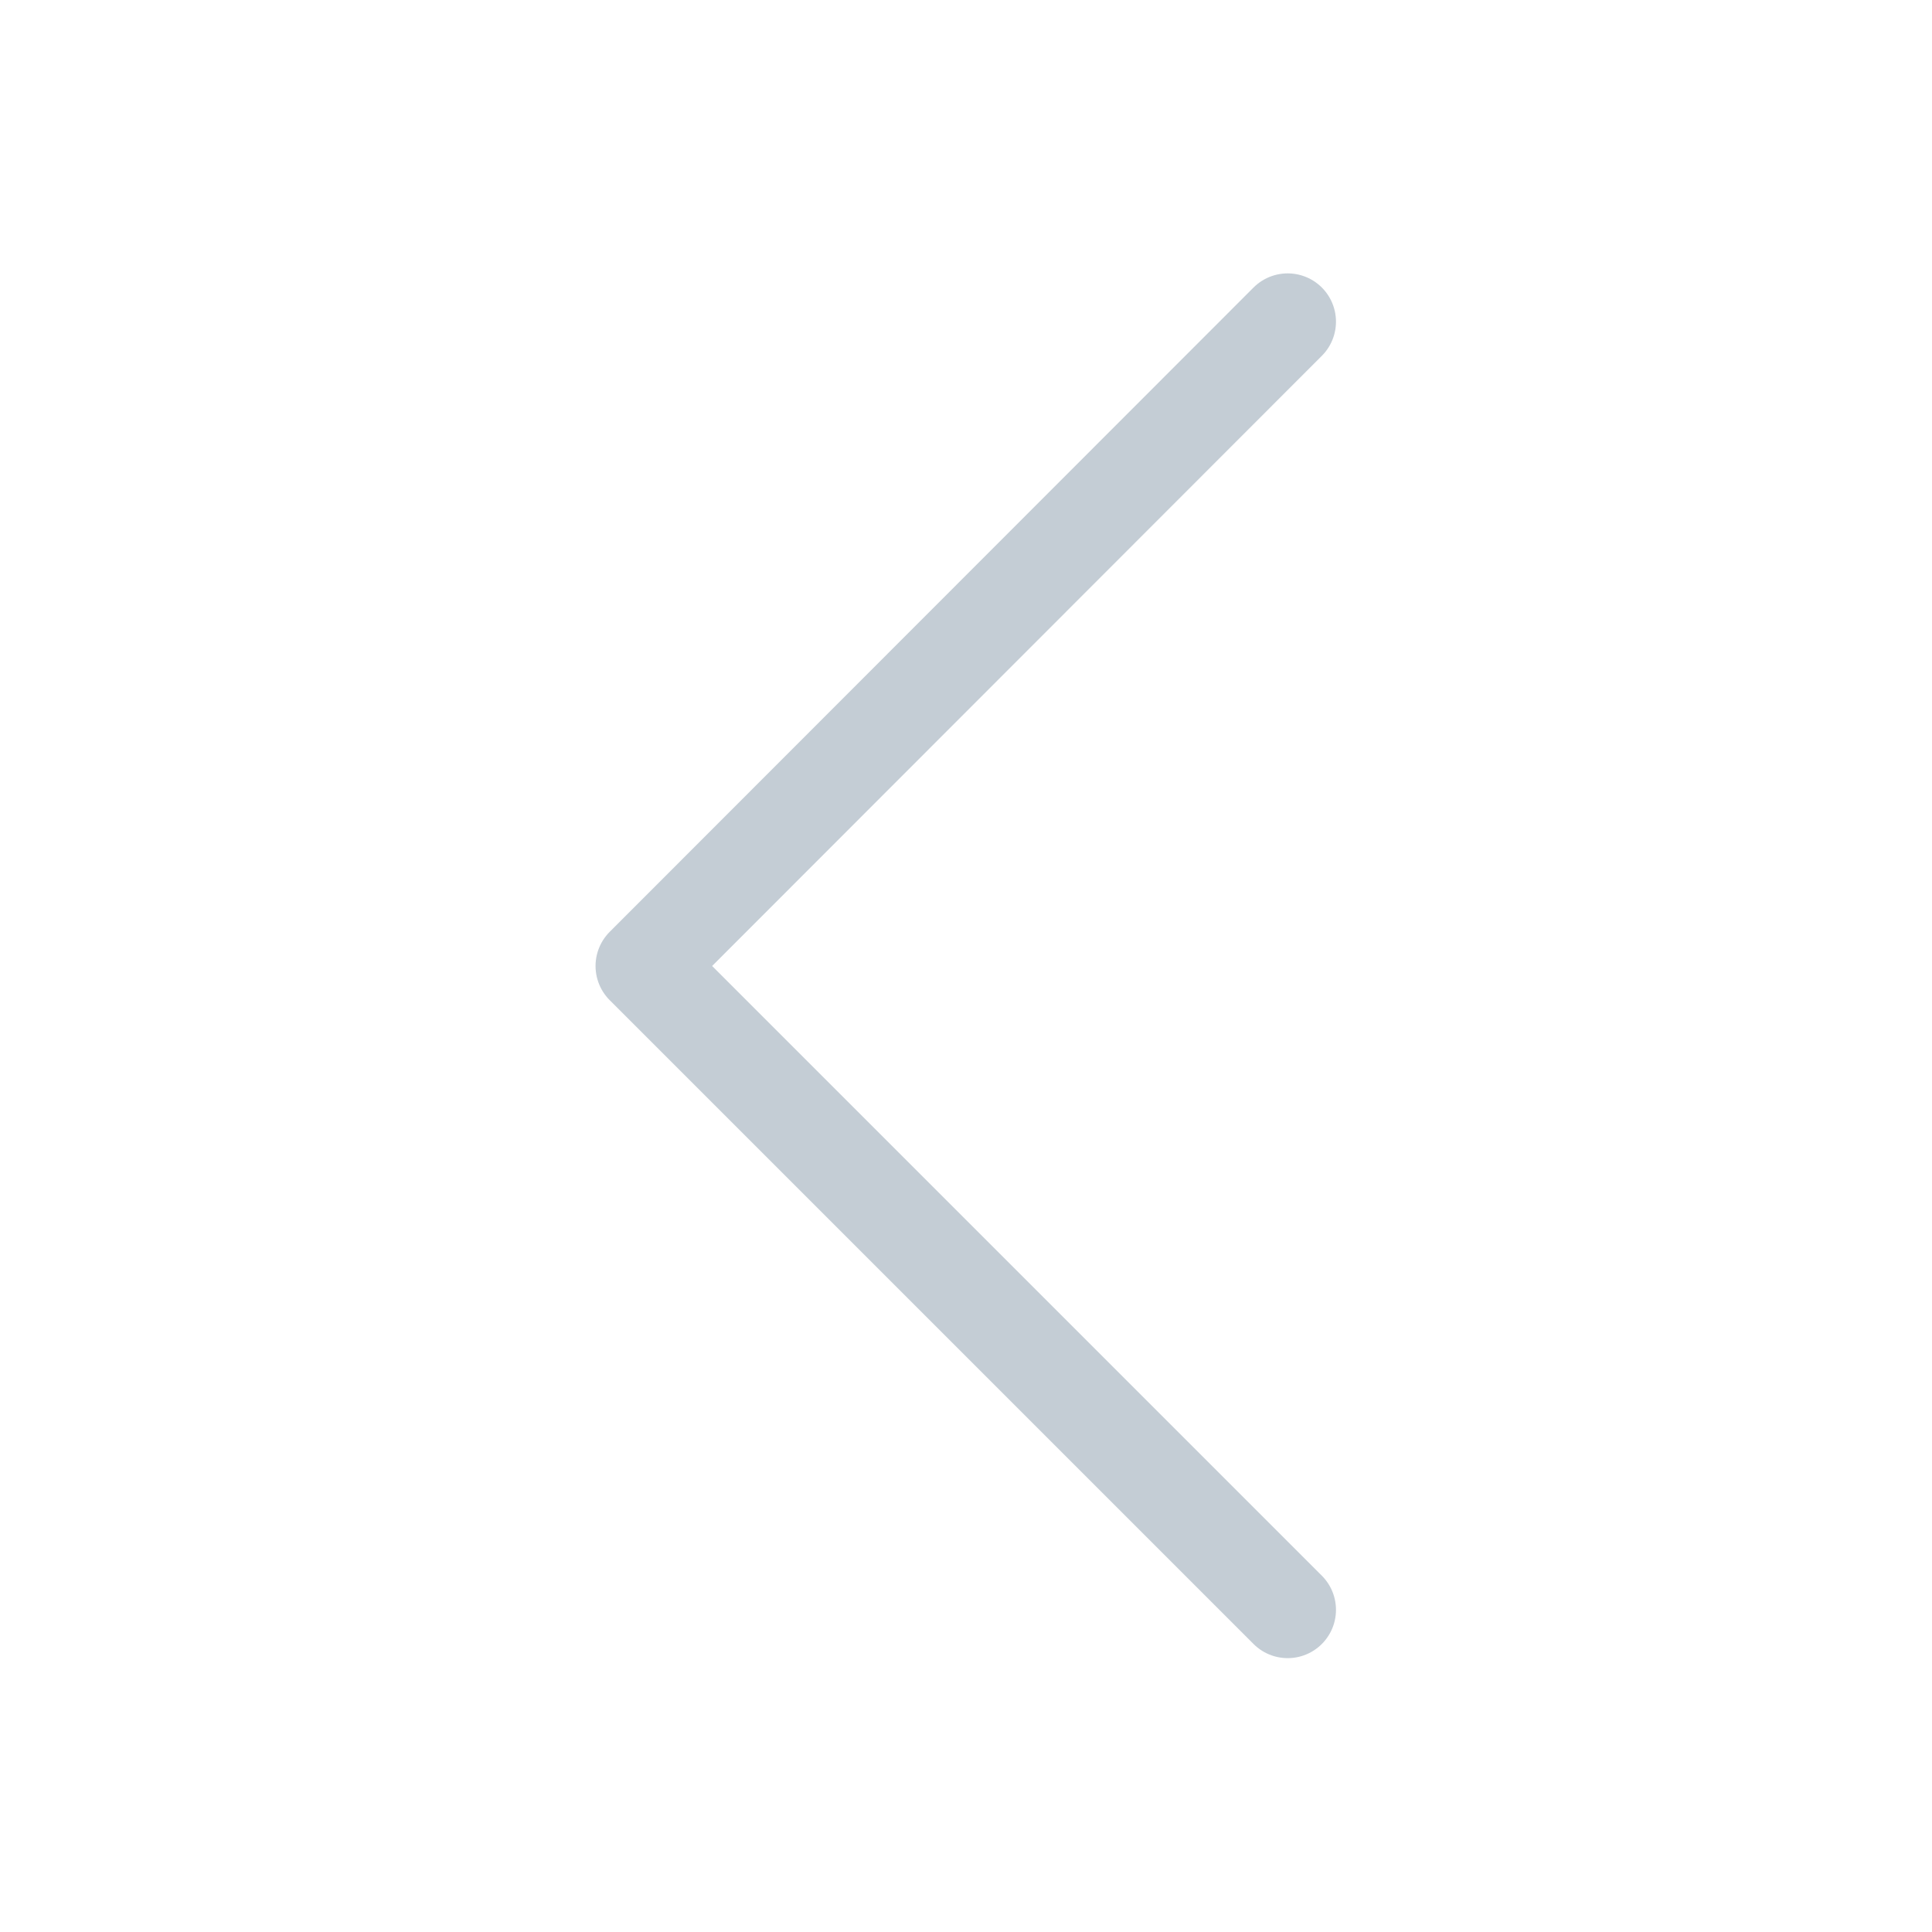 <svg width="40" height="40" viewBox="0 0 40 40" fill="none" xmlns="http://www.w3.org/2000/svg" xmlns:xlink="http://www.w3.org/1999/xlink">
	<desc>
			Created with Pixso.
	</desc>
	<defs>
		<clipPath id="clip52_1272">
			<rect id="Frame" rx="0" width="39" height="39" transform="translate(40.5 40.5) rotate(180)" fill="white" fill-opacity="0"/>
		</clipPath>
	</defs>
	<rect id="Frame" rx="0" width="39" height="39" transform="translate(40.5 40.5) rotate(180)" fill="#FFFFFF" fill-opacity="0"/>
	<g clip-path="url(#clip52_1272)">
		<path id="Vector" d="M26.66 33.33L13.33 20L26.66 6.66" stroke="#C4CDD5" stroke-opacity="1" stroke-width="2" stroke-linejoin="round" stroke-linecap="round"/>
	</g>
</svg>
